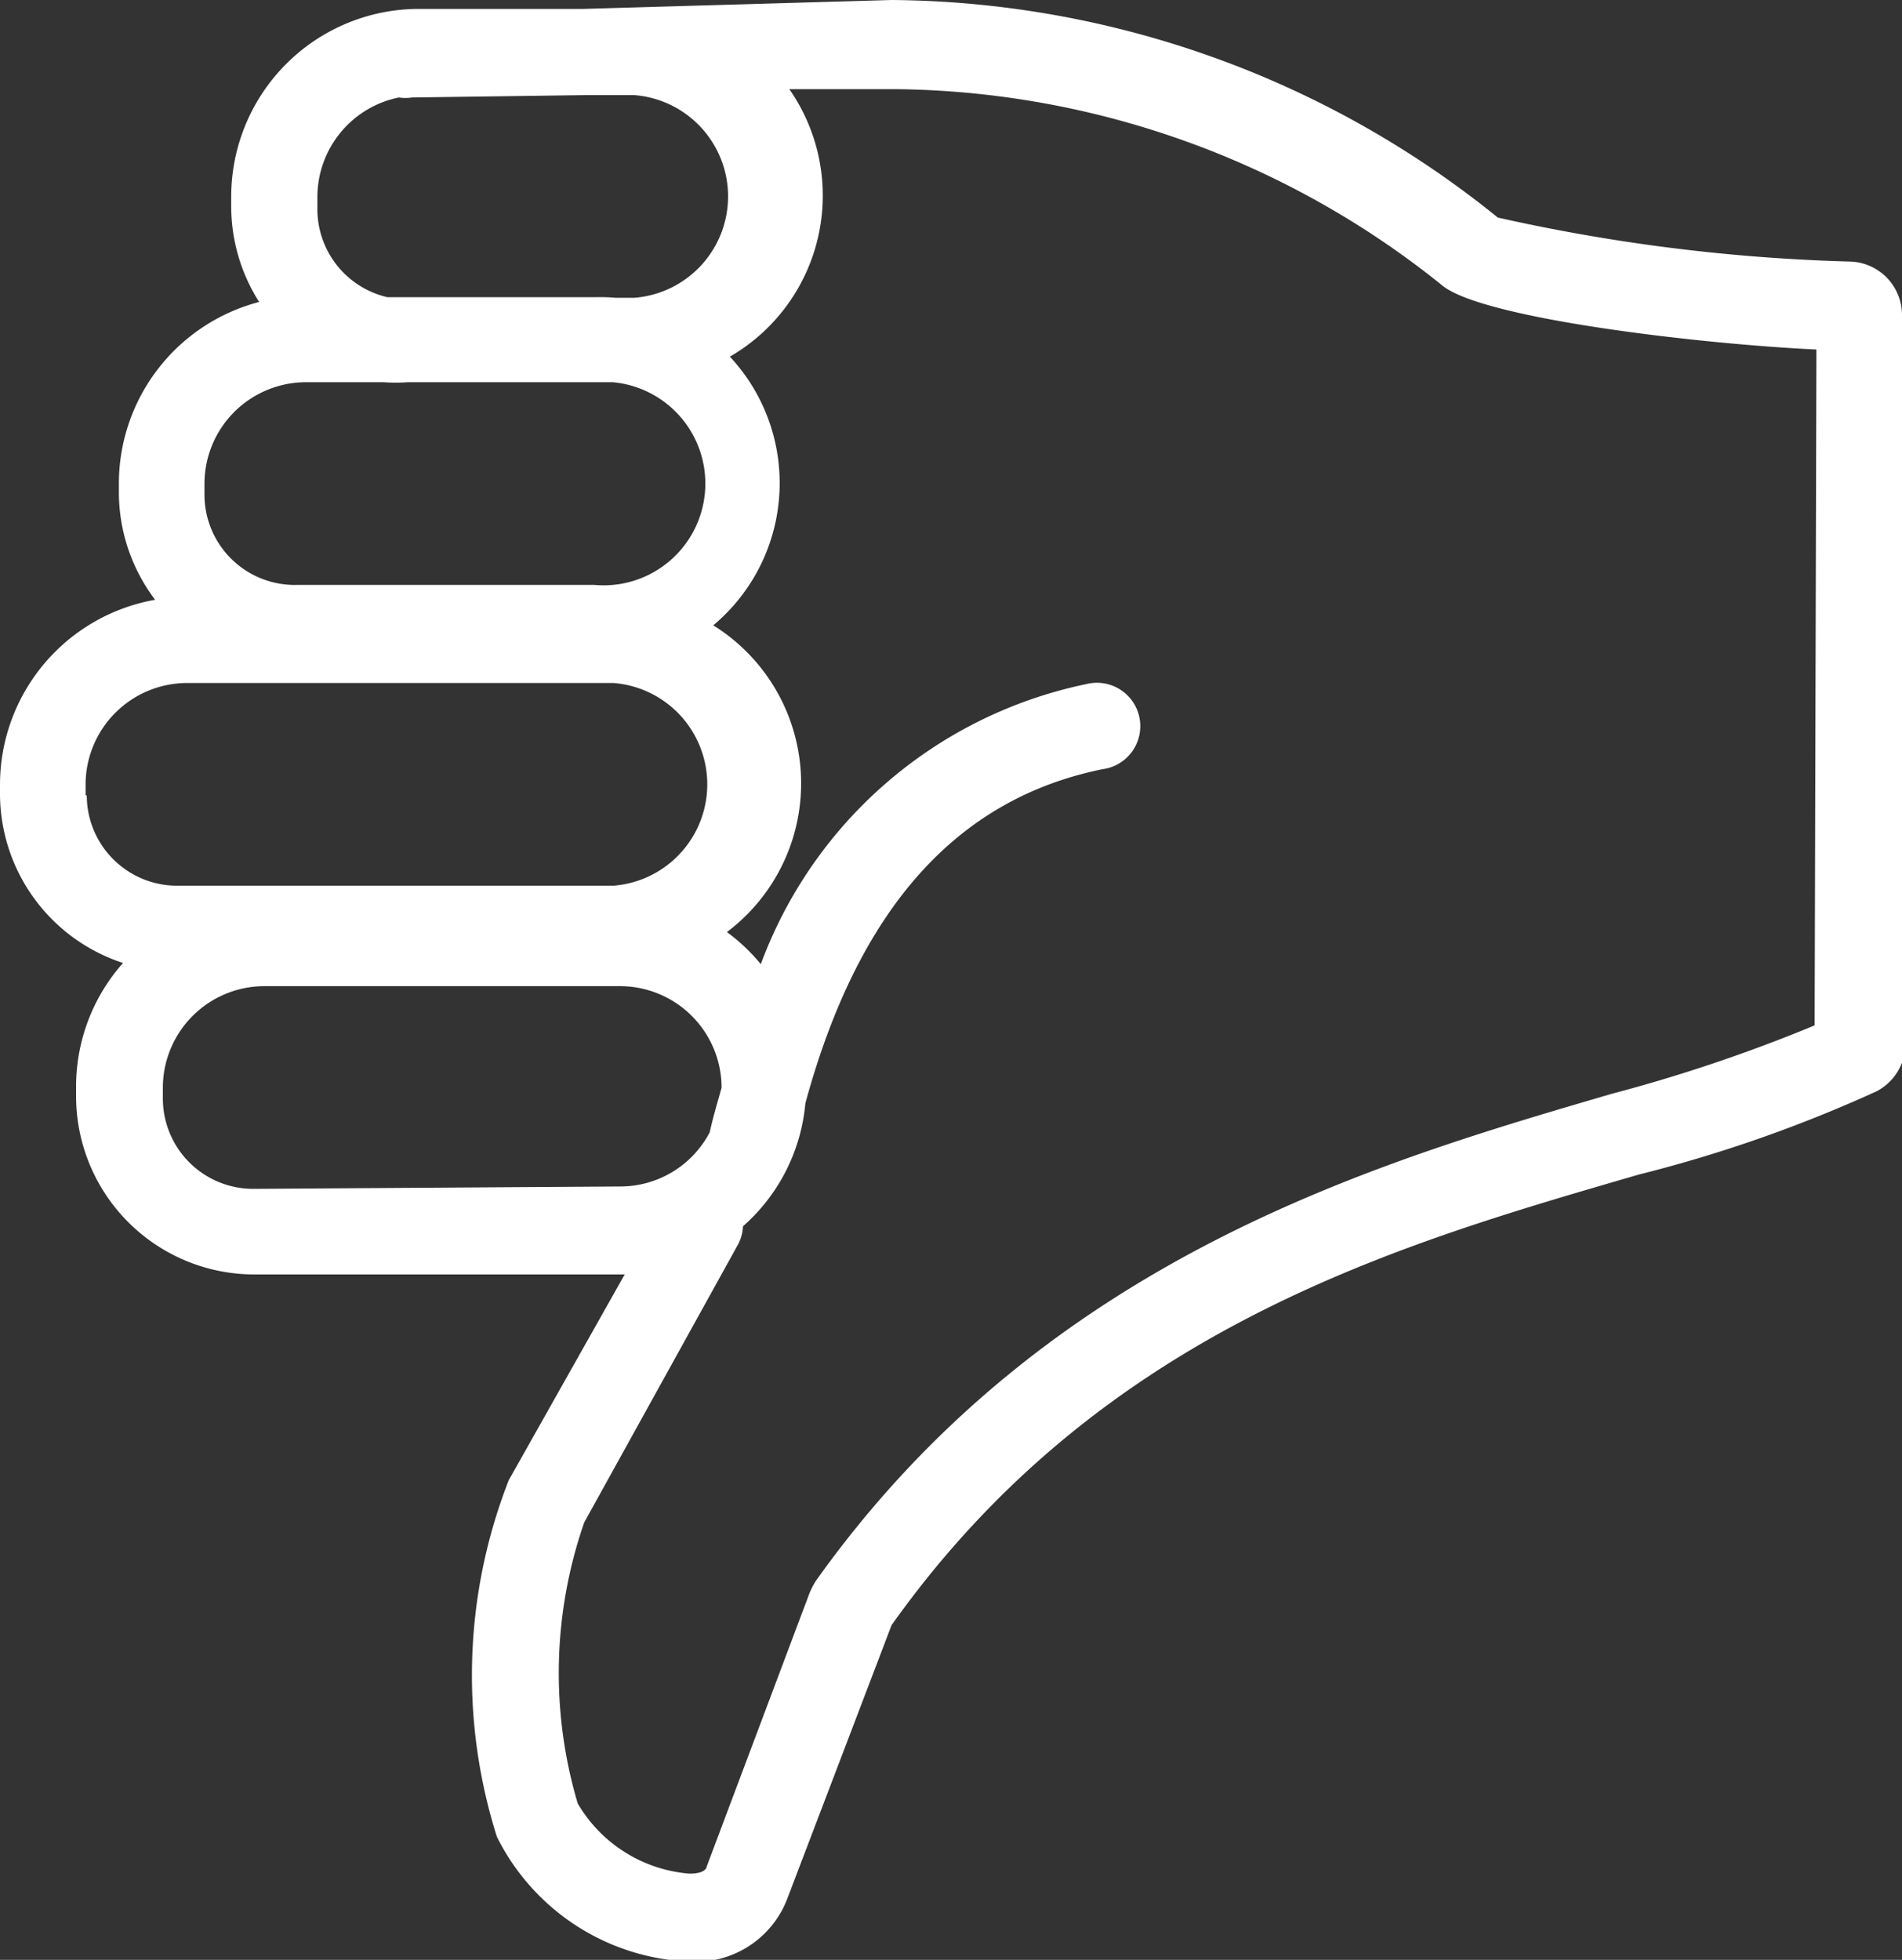<svg id="Layer_1" data-name="Layer 1" xmlns="http://www.w3.org/2000/svg" width="32" height="32.97" viewBox="0 0 32 32.97"><rect x="0" y="0" width="32" height="32.97" fill="#333333" stroke="none"/><defs><style>.cls-1{fill:#fff;}</style></defs><title>icon-8</title><path class="cls-1" d="M31.12,4.4a30.82,30.82,0,0,1-5.92-.74A16.4,16.4,0,0,0,15,0L9.81.15H7A3.16,3.16,0,0,0,3.89,3.31v.18a3,3,0,0,0,.47,1.59A3.16,3.16,0,0,0,2,8.13v.18a3,3,0,0,0,.61,1.78A3.16,3.16,0,0,0,0,13.2v.18A3,3,0,0,0,2.07,16.2a3.13,3.13,0,0,0-.79,2.06v.18a3,3,0,0,0,3,3h6.23L8.56,24.9a9,9,0,0,0-.2,6A3.79,3.79,0,0,0,11.6,33h0a1.65,1.65,0,0,0,1.65-1.07L15,27.34c3.55-5,8.55-6.41,12.57-7.58a23.26,23.26,0,0,0,4-1.4.91.91,0,0,0,.49-.81L32,5.31A.9.9,0,0,0,31.12,4.4ZM5.34,3.31A1.71,1.71,0,0,1,6.71,1.64a.74.74,0,0,0,.22,0L9.85,1.6h.82a1.71,1.71,0,0,1,0,3.41h-.31A3.11,3.11,0,0,0,10,5H6.52A1.52,1.52,0,0,1,5.34,3.49ZM3.44,8.13a1.71,1.71,0,0,1,1.7-1.7H6.45a2.94,2.94,0,0,0,.41,0h3.45A1.7,1.7,0,0,1,10,9.84H5A1.52,1.52,0,0,1,3.44,8.32Zm-2,5.25V13.2a1.71,1.71,0,0,1,1.7-1.71h7.18a1.71,1.71,0,0,1,0,3.41H3A1.52,1.52,0,0,1,1.46,13.38ZM4.26,20a1.52,1.52,0,0,1-1.52-1.52v-.18a1.71,1.71,0,0,1,1.7-1.71h6a1.71,1.71,0,0,1,1.7,1.71v0c-.07.25-.14.48-.2.75,0,0,0,0,0,0a1.7,1.7,0,0,1-1.5.91Zm26.27-2.75a26.69,26.69,0,0,1-3.41,1.15c-4,1.17-9.54,2.78-13.39,8.19a1.24,1.24,0,0,0-.11.21L11.89,31.4s0,.12-.29.12h0a2.4,2.4,0,0,1-1.88-1.18,7.71,7.71,0,0,1,.11-4.73l2.59-4.68a.72.72,0,0,0,.08-.3,3.13,3.13,0,0,0,1.05-2.07c.89-3.27,2.54-5.12,5-5.62a.73.73,0,1,0-.28-1.43,7.45,7.45,0,0,0-5.47,4.71,3.17,3.17,0,0,0-.57-.54A3.13,3.13,0,0,0,12,10.52,3.12,3.12,0,0,0,12.28,6a3.13,3.13,0,0,0,1-4.5l1.81,0a14.89,14.89,0,0,1,9.16,3.29c.65.57,4.38,1,6.31,1.09Z"/></svg>